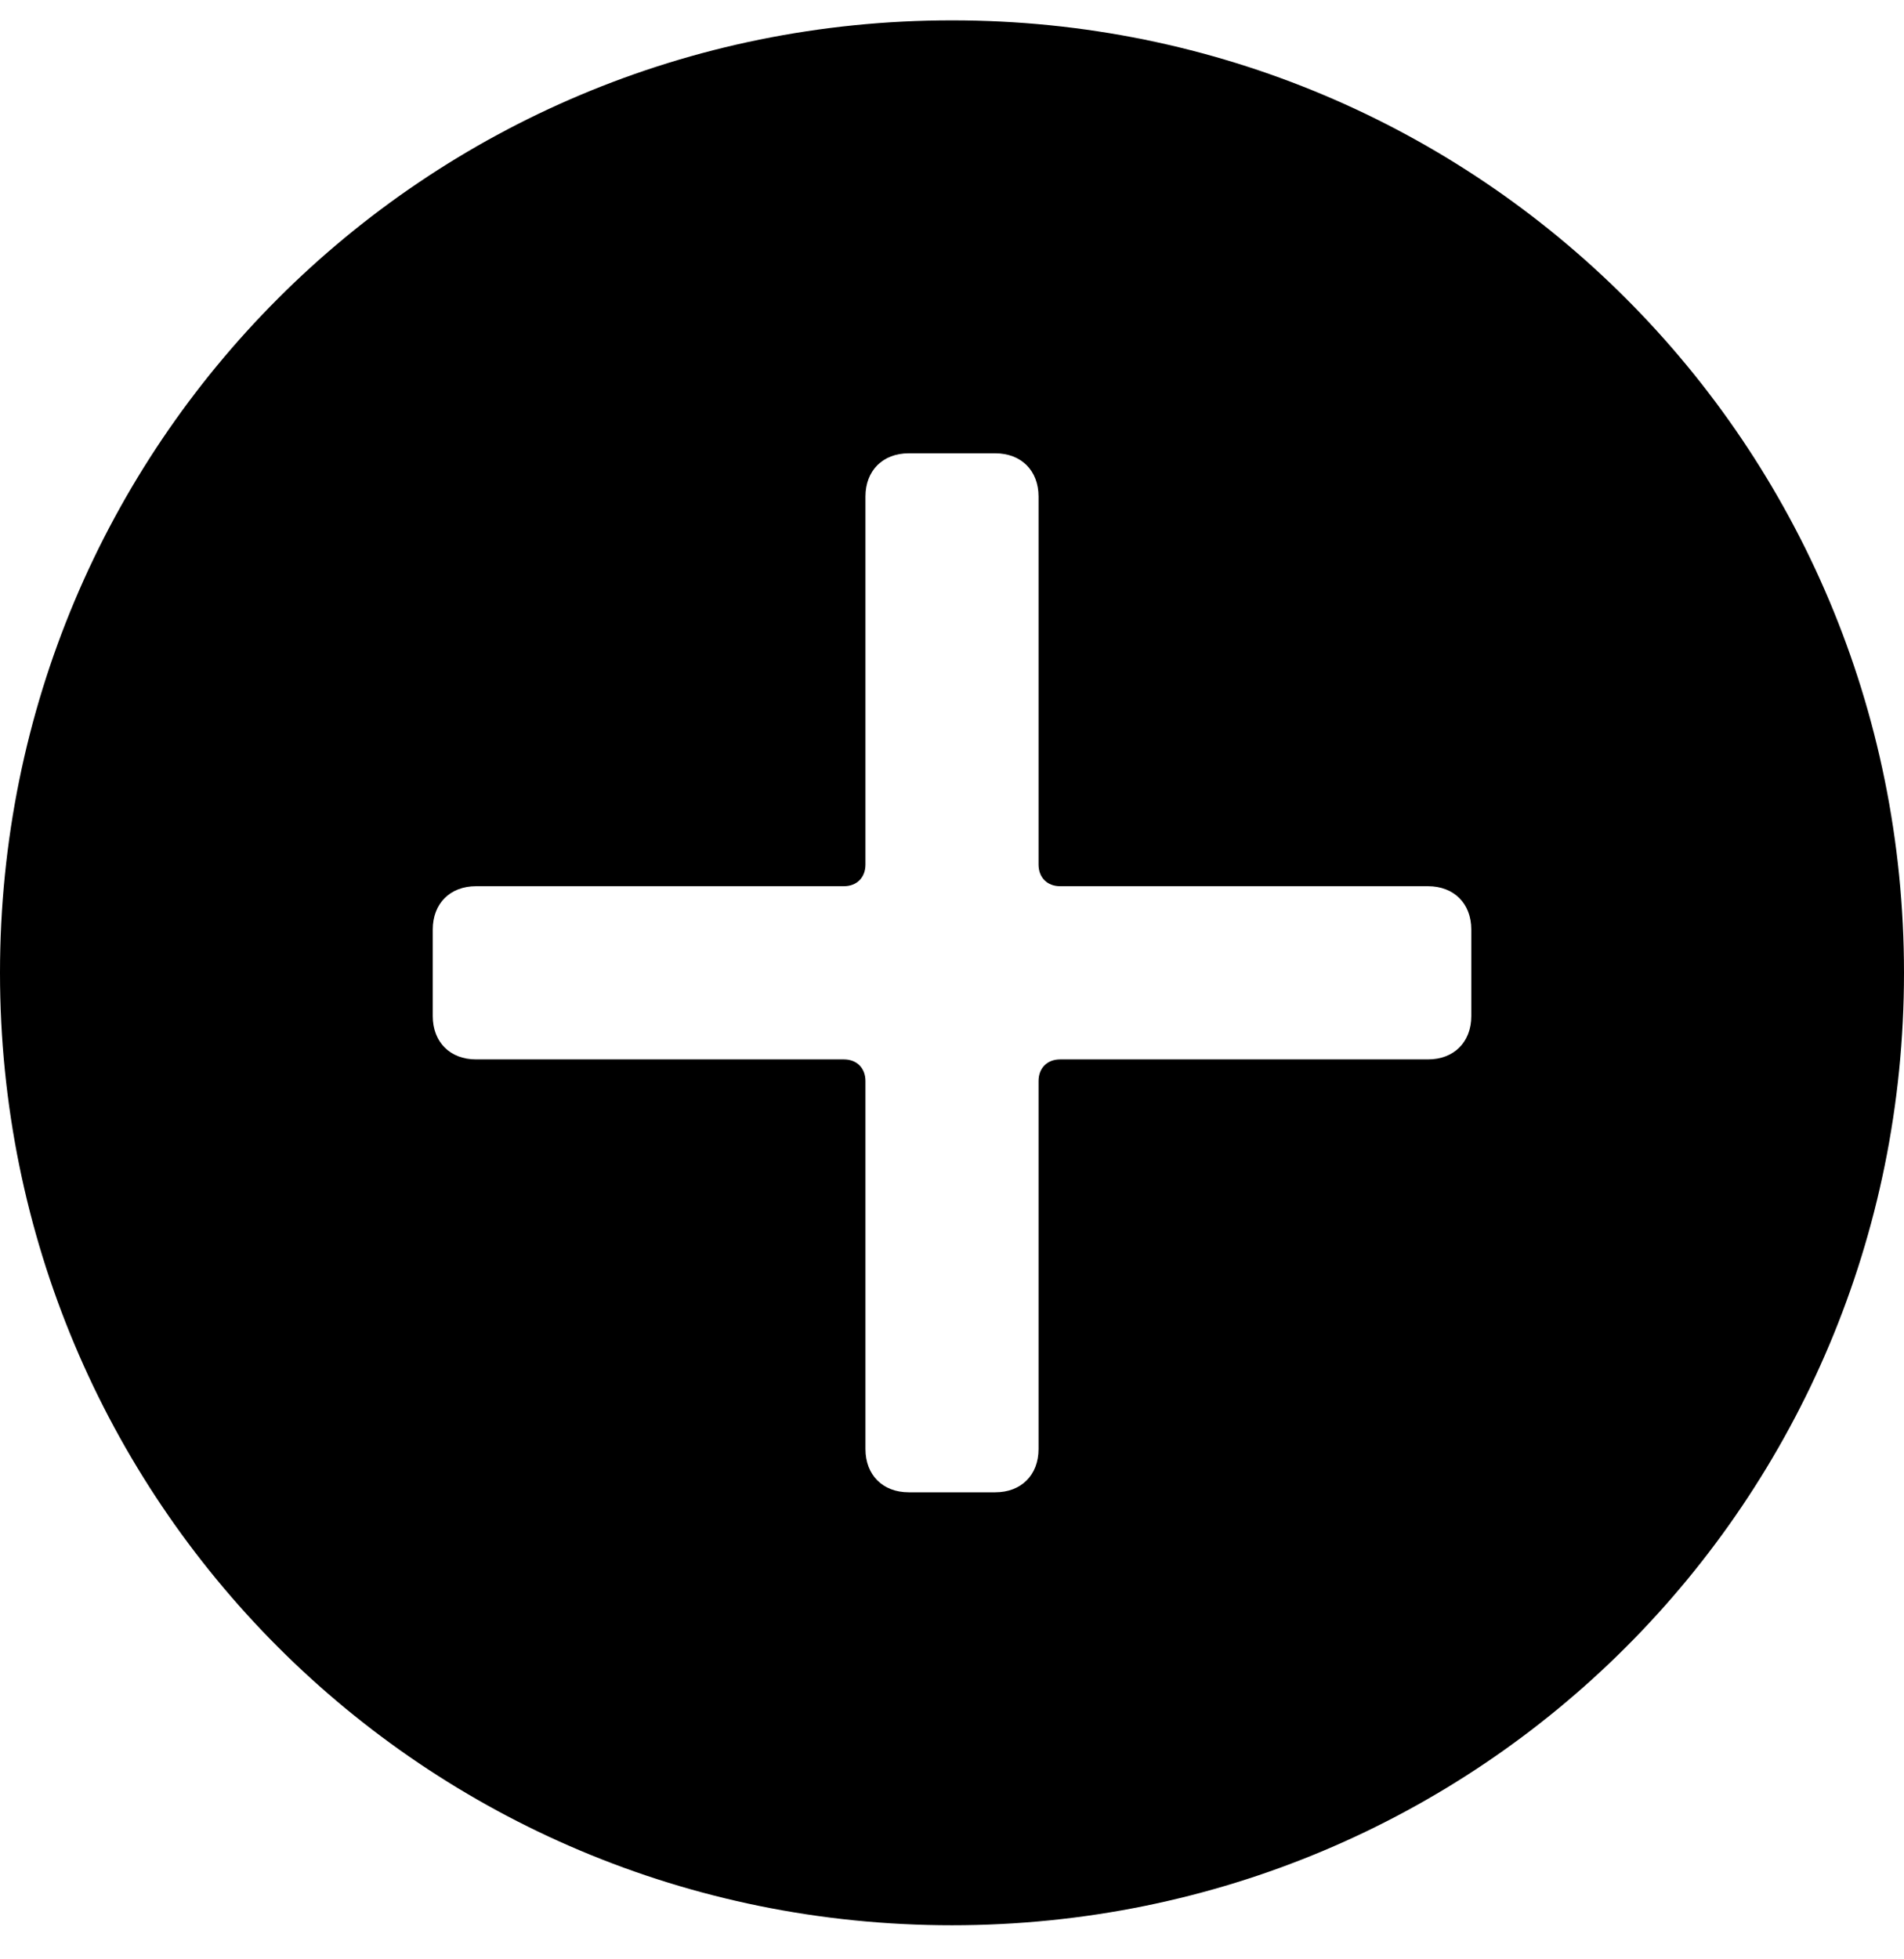 <svg width="35" height="36" viewBox="0 0 35 36" fill="none" xmlns="http://www.w3.org/2000/svg">
<g clip-path="url(#clip0_10899_9624)">
<path d="M17.5 0.374C7.795 0.374 0 8.169 0 17.874C0 27.579 7.795 35.374 17.5 35.374C27.204 35.374 35 27.579 35 17.874C35 8.169 27.204 0.374 17.5 0.374ZM27.046 18.669C27.046 19.147 26.727 19.465 26.25 19.465H19.489C19.25 19.465 19.091 19.624 19.091 19.863V26.624C19.091 27.101 18.773 27.419 18.296 27.419H16.704C16.227 27.419 15.909 27.101 15.909 26.624V19.863C15.909 19.624 15.75 19.465 15.511 19.465H8.75C8.273 19.465 7.955 19.147 7.955 18.669V17.079C7.955 16.601 8.273 16.283 8.75 16.283H15.511C15.75 16.283 15.909 16.124 15.909 15.885V9.124C15.909 8.647 16.227 8.329 16.704 8.329H18.296C18.773 8.329 19.091 8.647 19.091 9.124V15.885C19.091 16.124 19.25 16.283 19.489 16.283H26.25C26.727 16.283 27.046 16.601 27.046 17.079V18.669Z" fill="black"/>
</g>
<defs>
<clipPath id="clip0_10899_9624">
<rect width="35" height="35" fill="white" transform="translate(0 0.374)"/>
</clipPath>
</defs>
</svg>
